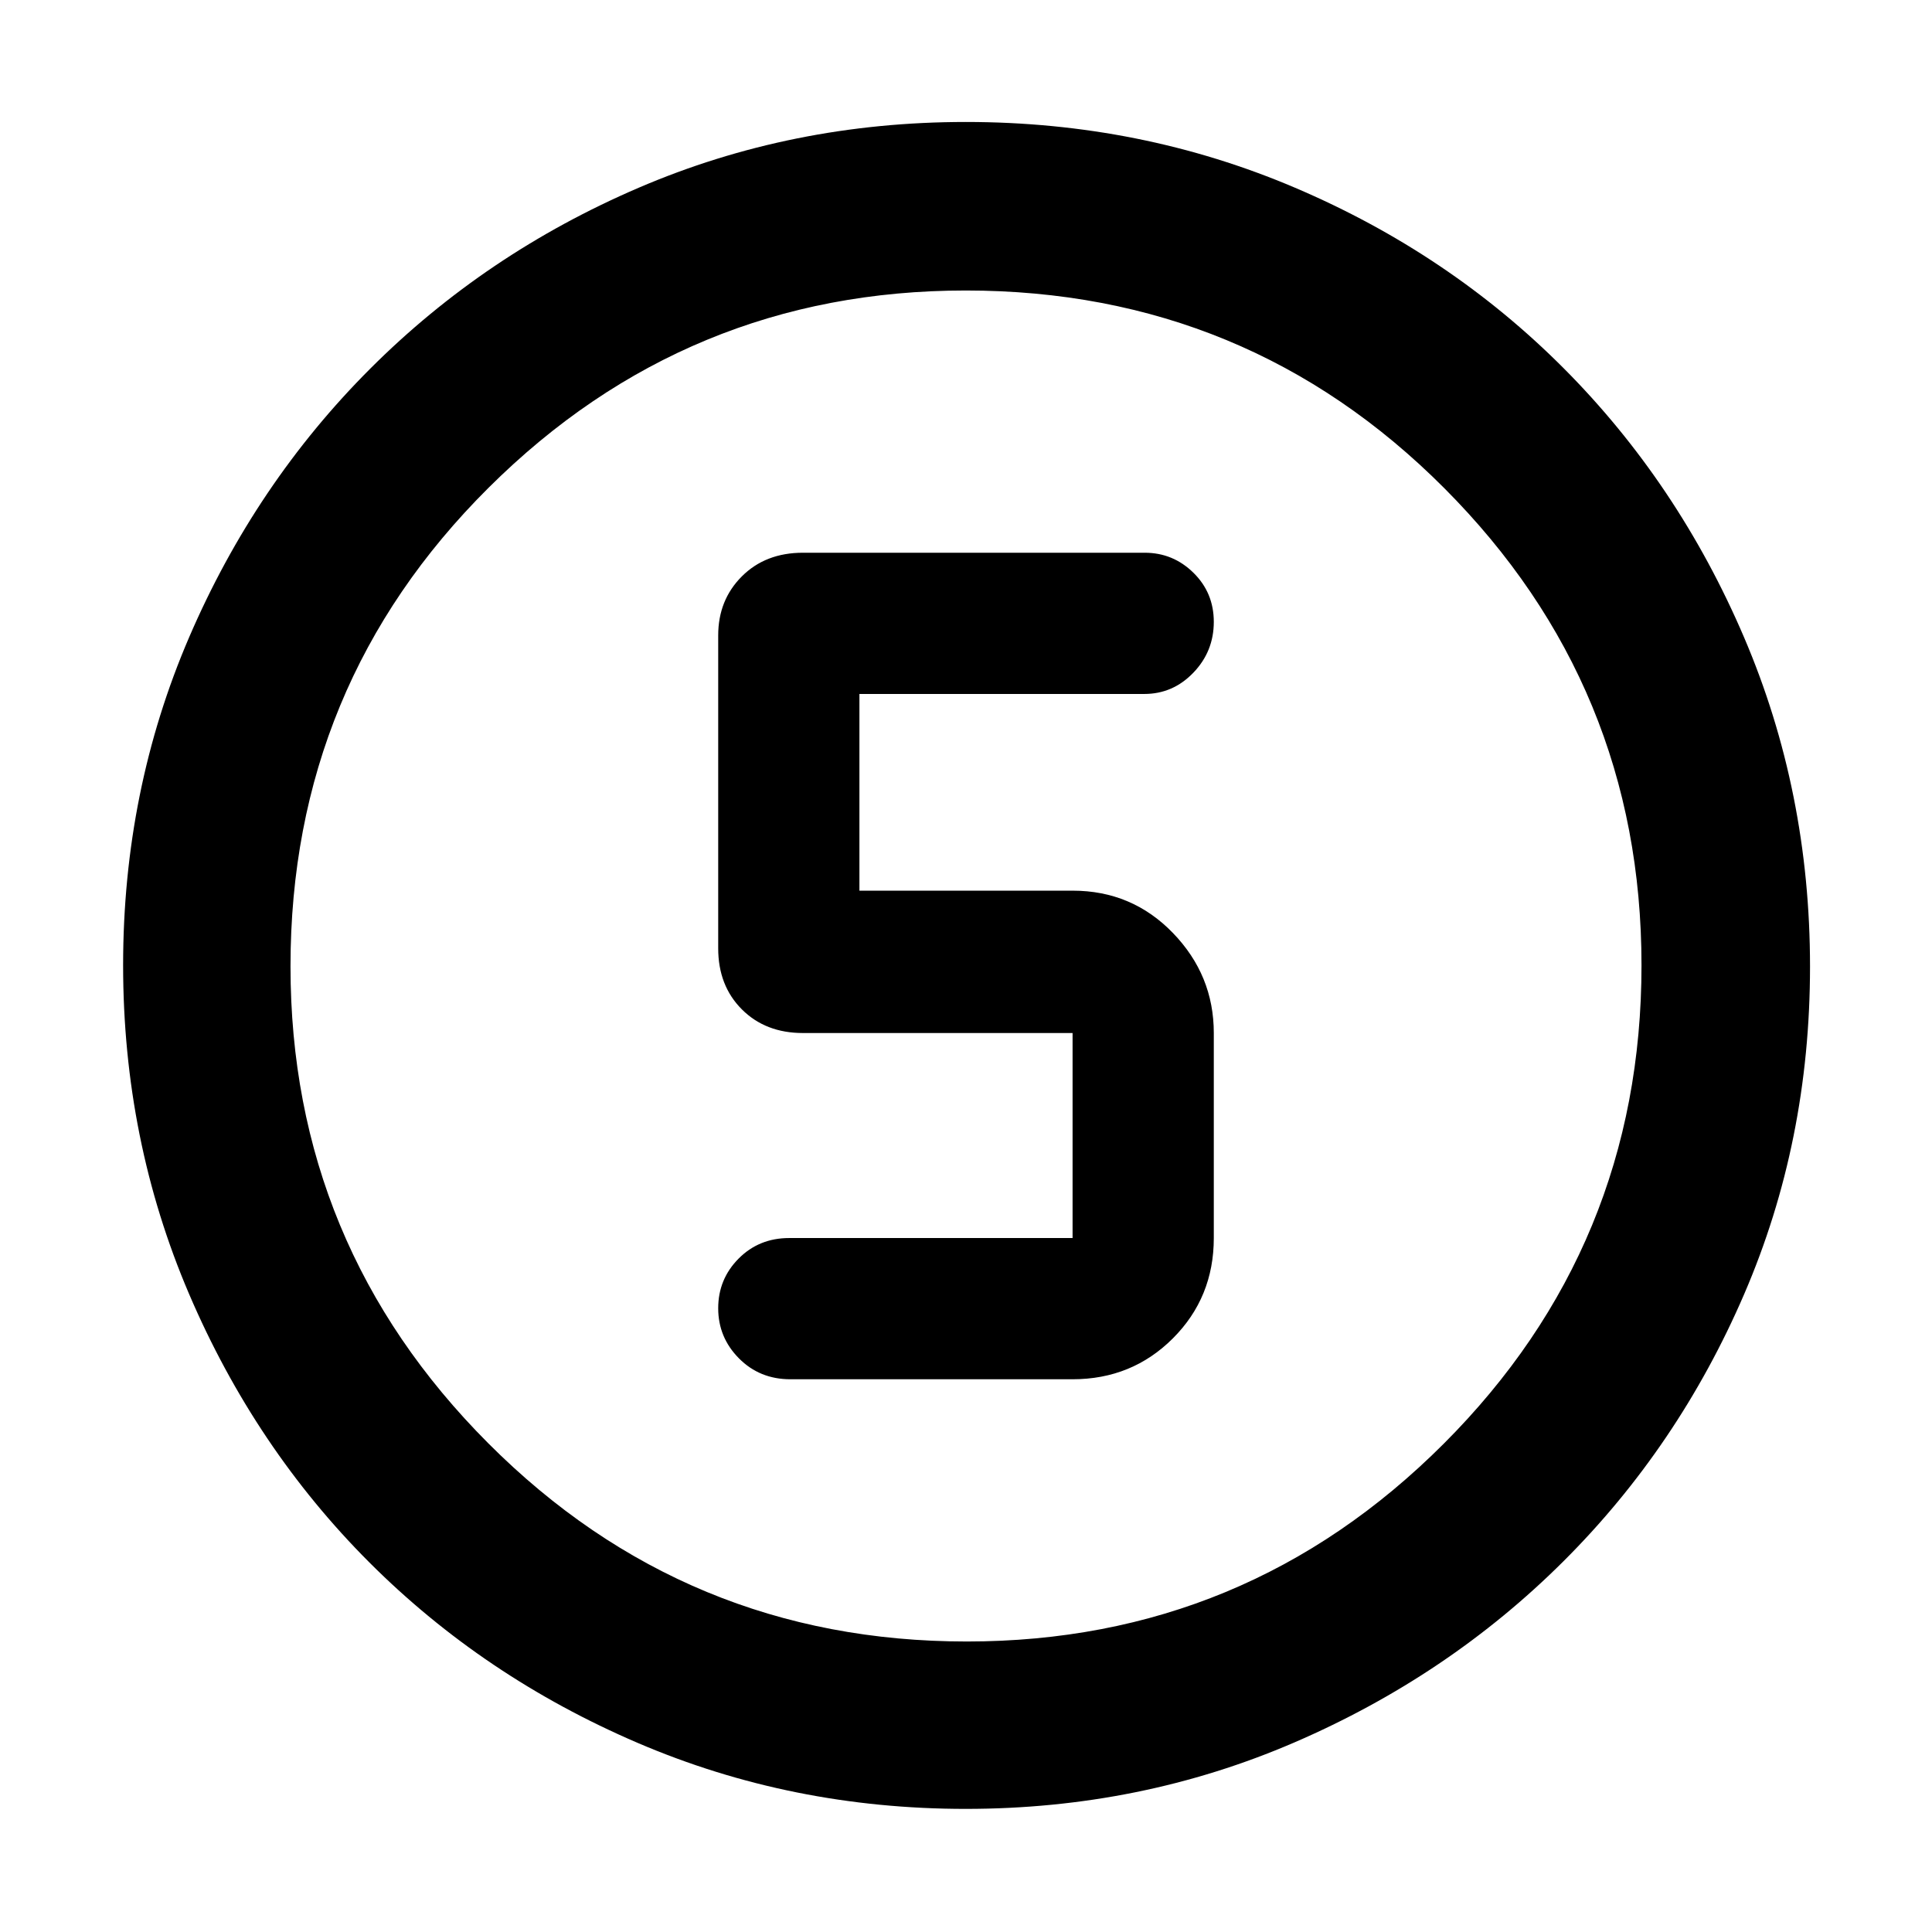 <svg xmlns="http://www.w3.org/2000/svg" height="48" viewBox="0 96 960 960" width="48"><path d="M479.886 994.826q-86.559 0-163.006-32.784-76.447-32.785-133.292-89.63t-89.63-133.42q-32.784-76.574-32.784-163.414 0-86.734 32.843-163.01 32.844-76.276 89.978-133.408 57.135-57.132 133.298-89.842 76.163-32.709 162.639-32.709 86.839 0 163.513 32.656t133.529 89.71q56.856 57.054 89.637 133.703 32.78 76.648 32.78 163.598 0 86.913-32.709 162.758-32.71 75.845-89.842 132.791t-133.636 89.973q-76.503 33.028-163.318 33.028Zm.485-83.174q138.75 0 237.015-98.281 98.266-98.281 98.266-237.741 0-138.751-97.949-237.016-97.948-98.266-237.856-98.266-138.533 0-237.016 97.949-98.483 97.948-98.483 237.856 0 138.533 98.281 237.016t237.742 98.483ZM480 576Zm-87.261 205.348h140.218q29.516 0 49.845-20.329 20.328-20.329 20.328-49.845v-101.87q0-28.725-20.328-49.732-20.329-21.007-49.845-21.007H427.043v-97.739h141.565q14.202 0 24.362-10.563 10.16-10.563 10.16-25.265 0-14.462-10.125-24.404-10.124-9.942-24.179-9.942H398.957q-18.577 0-30.332 11.743-11.755 11.743-11.755 29.345v155.477q0 18.576 11.755 30.332 11.755 11.755 30.332 11.755h134v101.87H392.174q-15.03 0-25.167 10.219-10.137 10.219-10.137 24.685t10.299 24.868q10.3 10.402 25.57 10.402Z"/></svg>